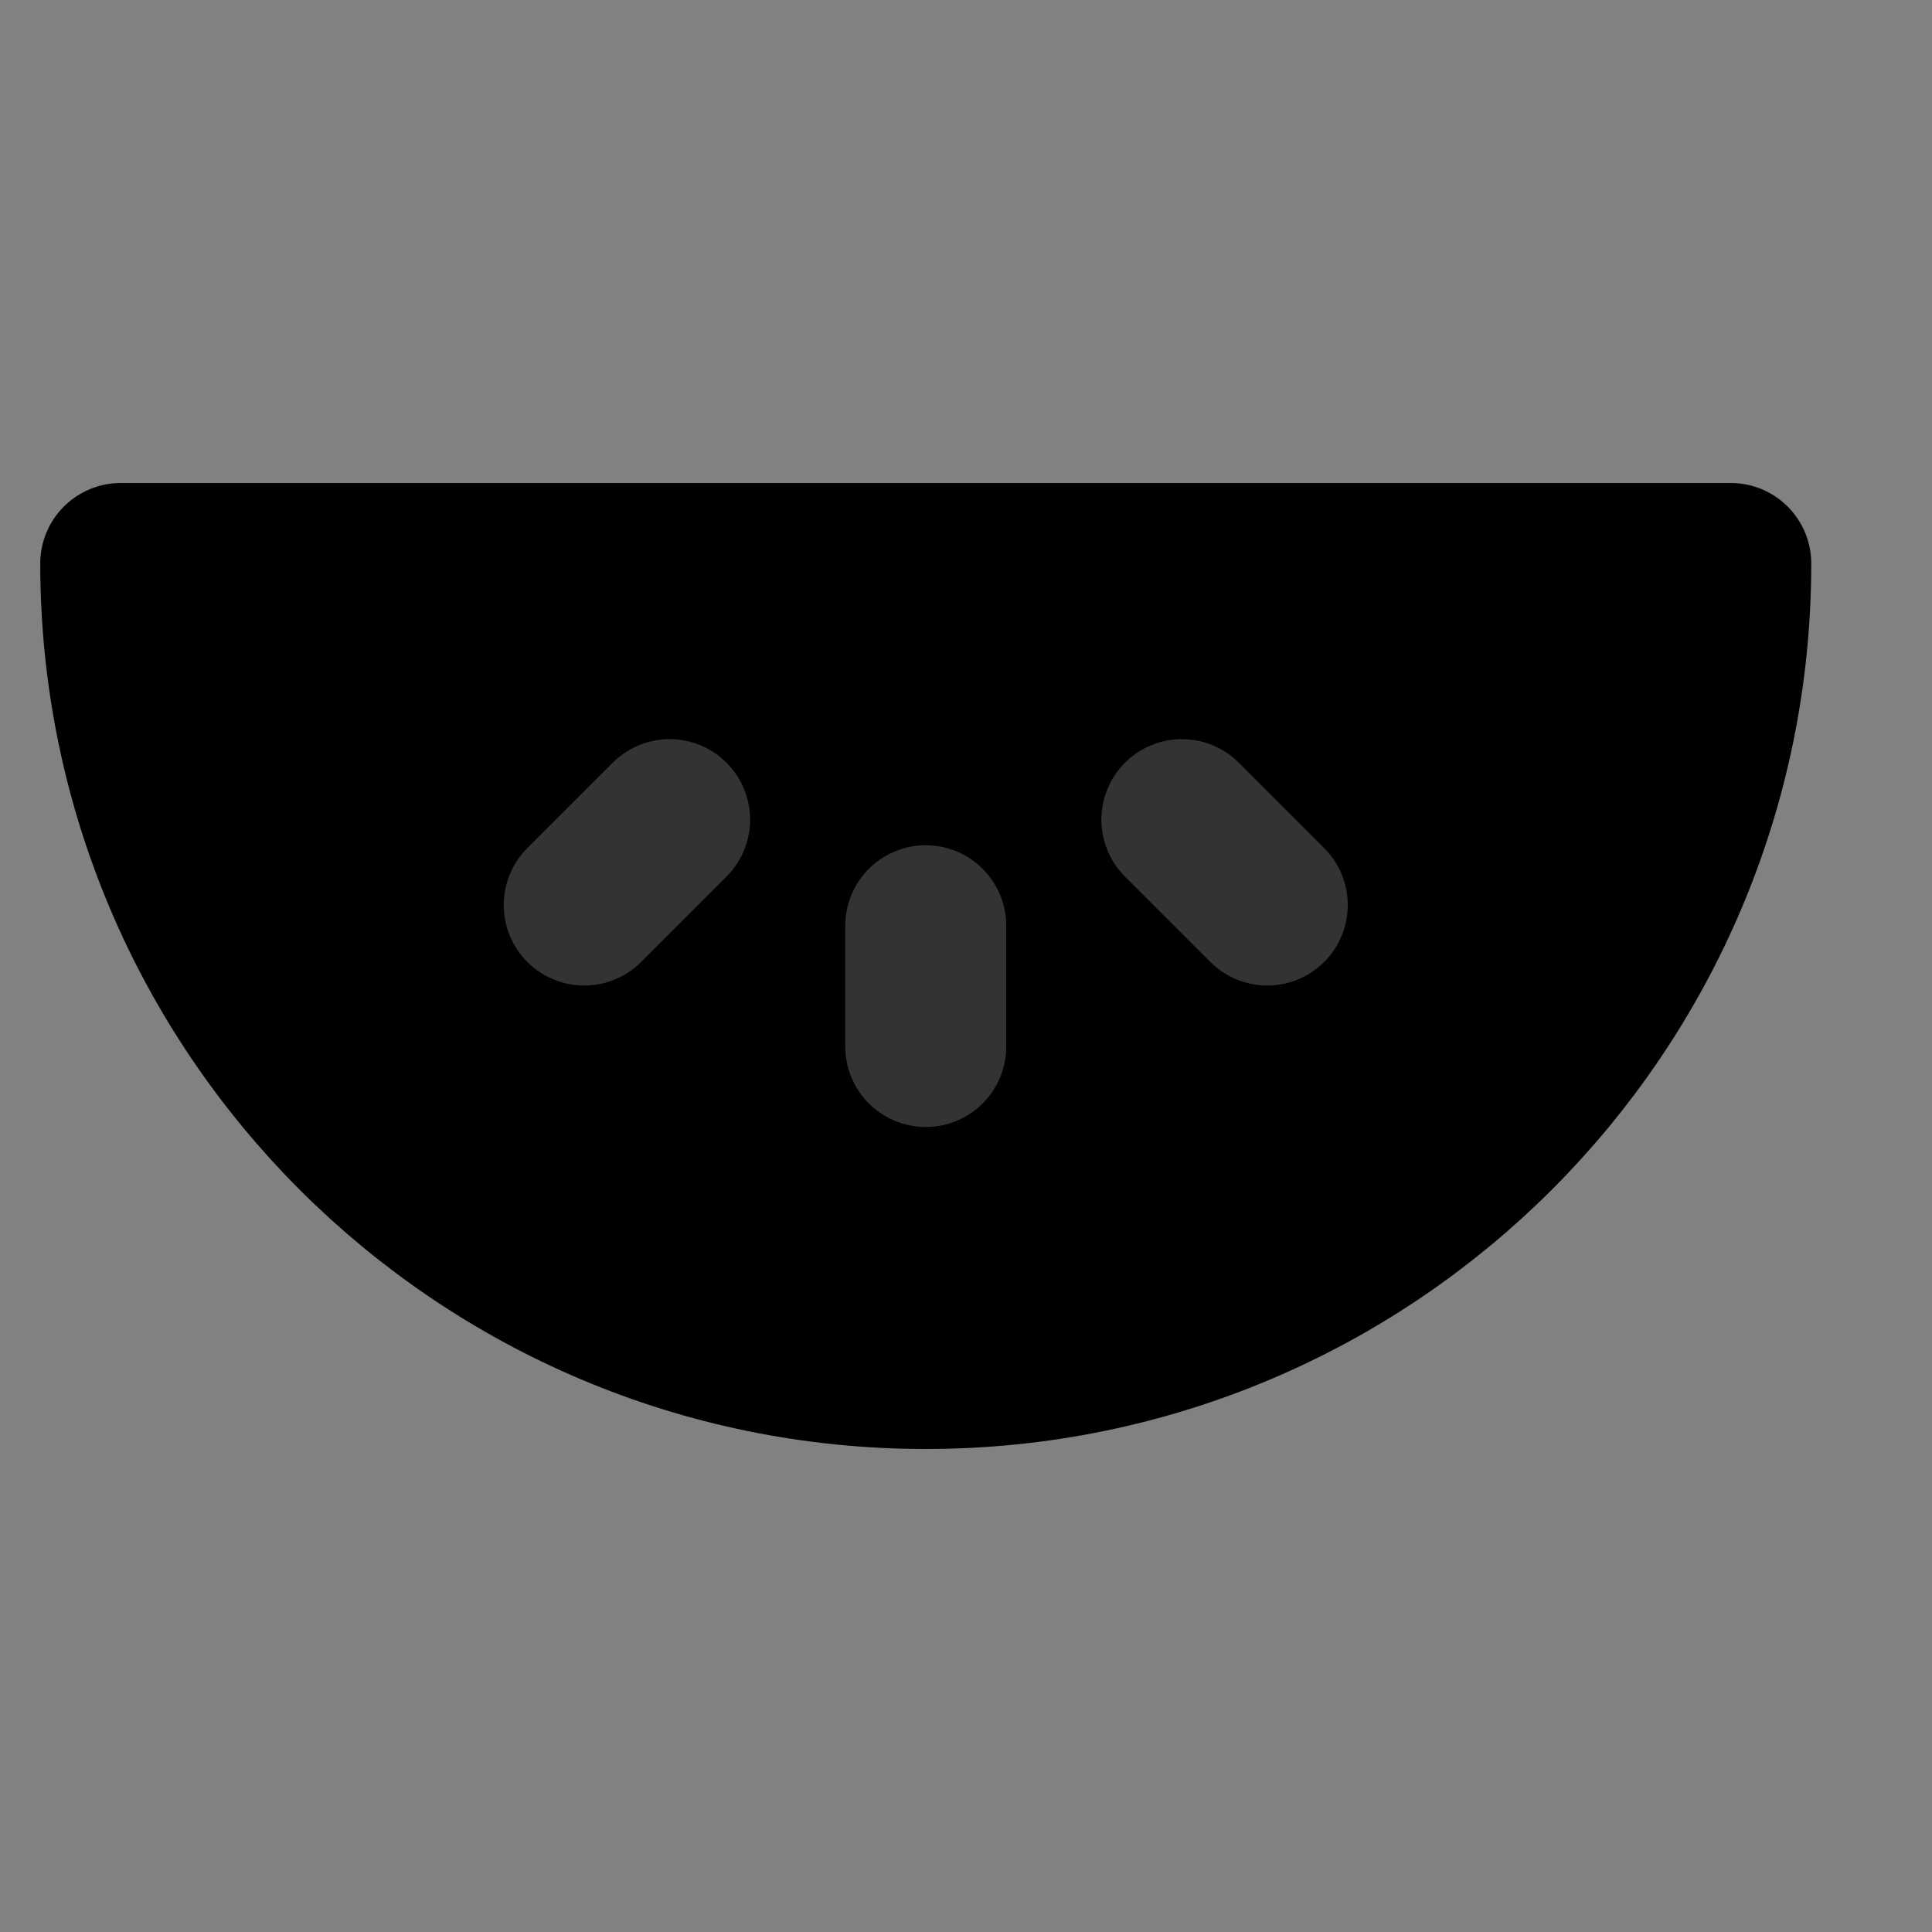 <svg width="48" height="48" viewBox="0 0 48 48" fill="none" xmlns="http://www.w3.org/2000/svg">
<rect x="0" y="0" width="48" height="48" fill="#808080" stroke="none"/>
<rect width="48" height="48" fill="white" fill-opacity="0.01"/>
<path d="M23 34C34.046 34 43 25.046 43 14H3C3 25.046 11.954 34 23 34Z" fill="null" stroke="black" stroke-width="4" stroke-linejoin="round"/>
<path d="M23 23V26" stroke="#333" stroke-width="4" stroke-linecap="round" stroke-linejoin="round"/>
<path d="M16.636 20.364L14.515 22.485" stroke="#333" stroke-width="4" stroke-linecap="round" stroke-linejoin="round"/>
<path d="M29.364 20.364L31.485 22.485" stroke="#333" stroke-width="4" stroke-linecap="round" stroke-linejoin="round"/>
</svg>

